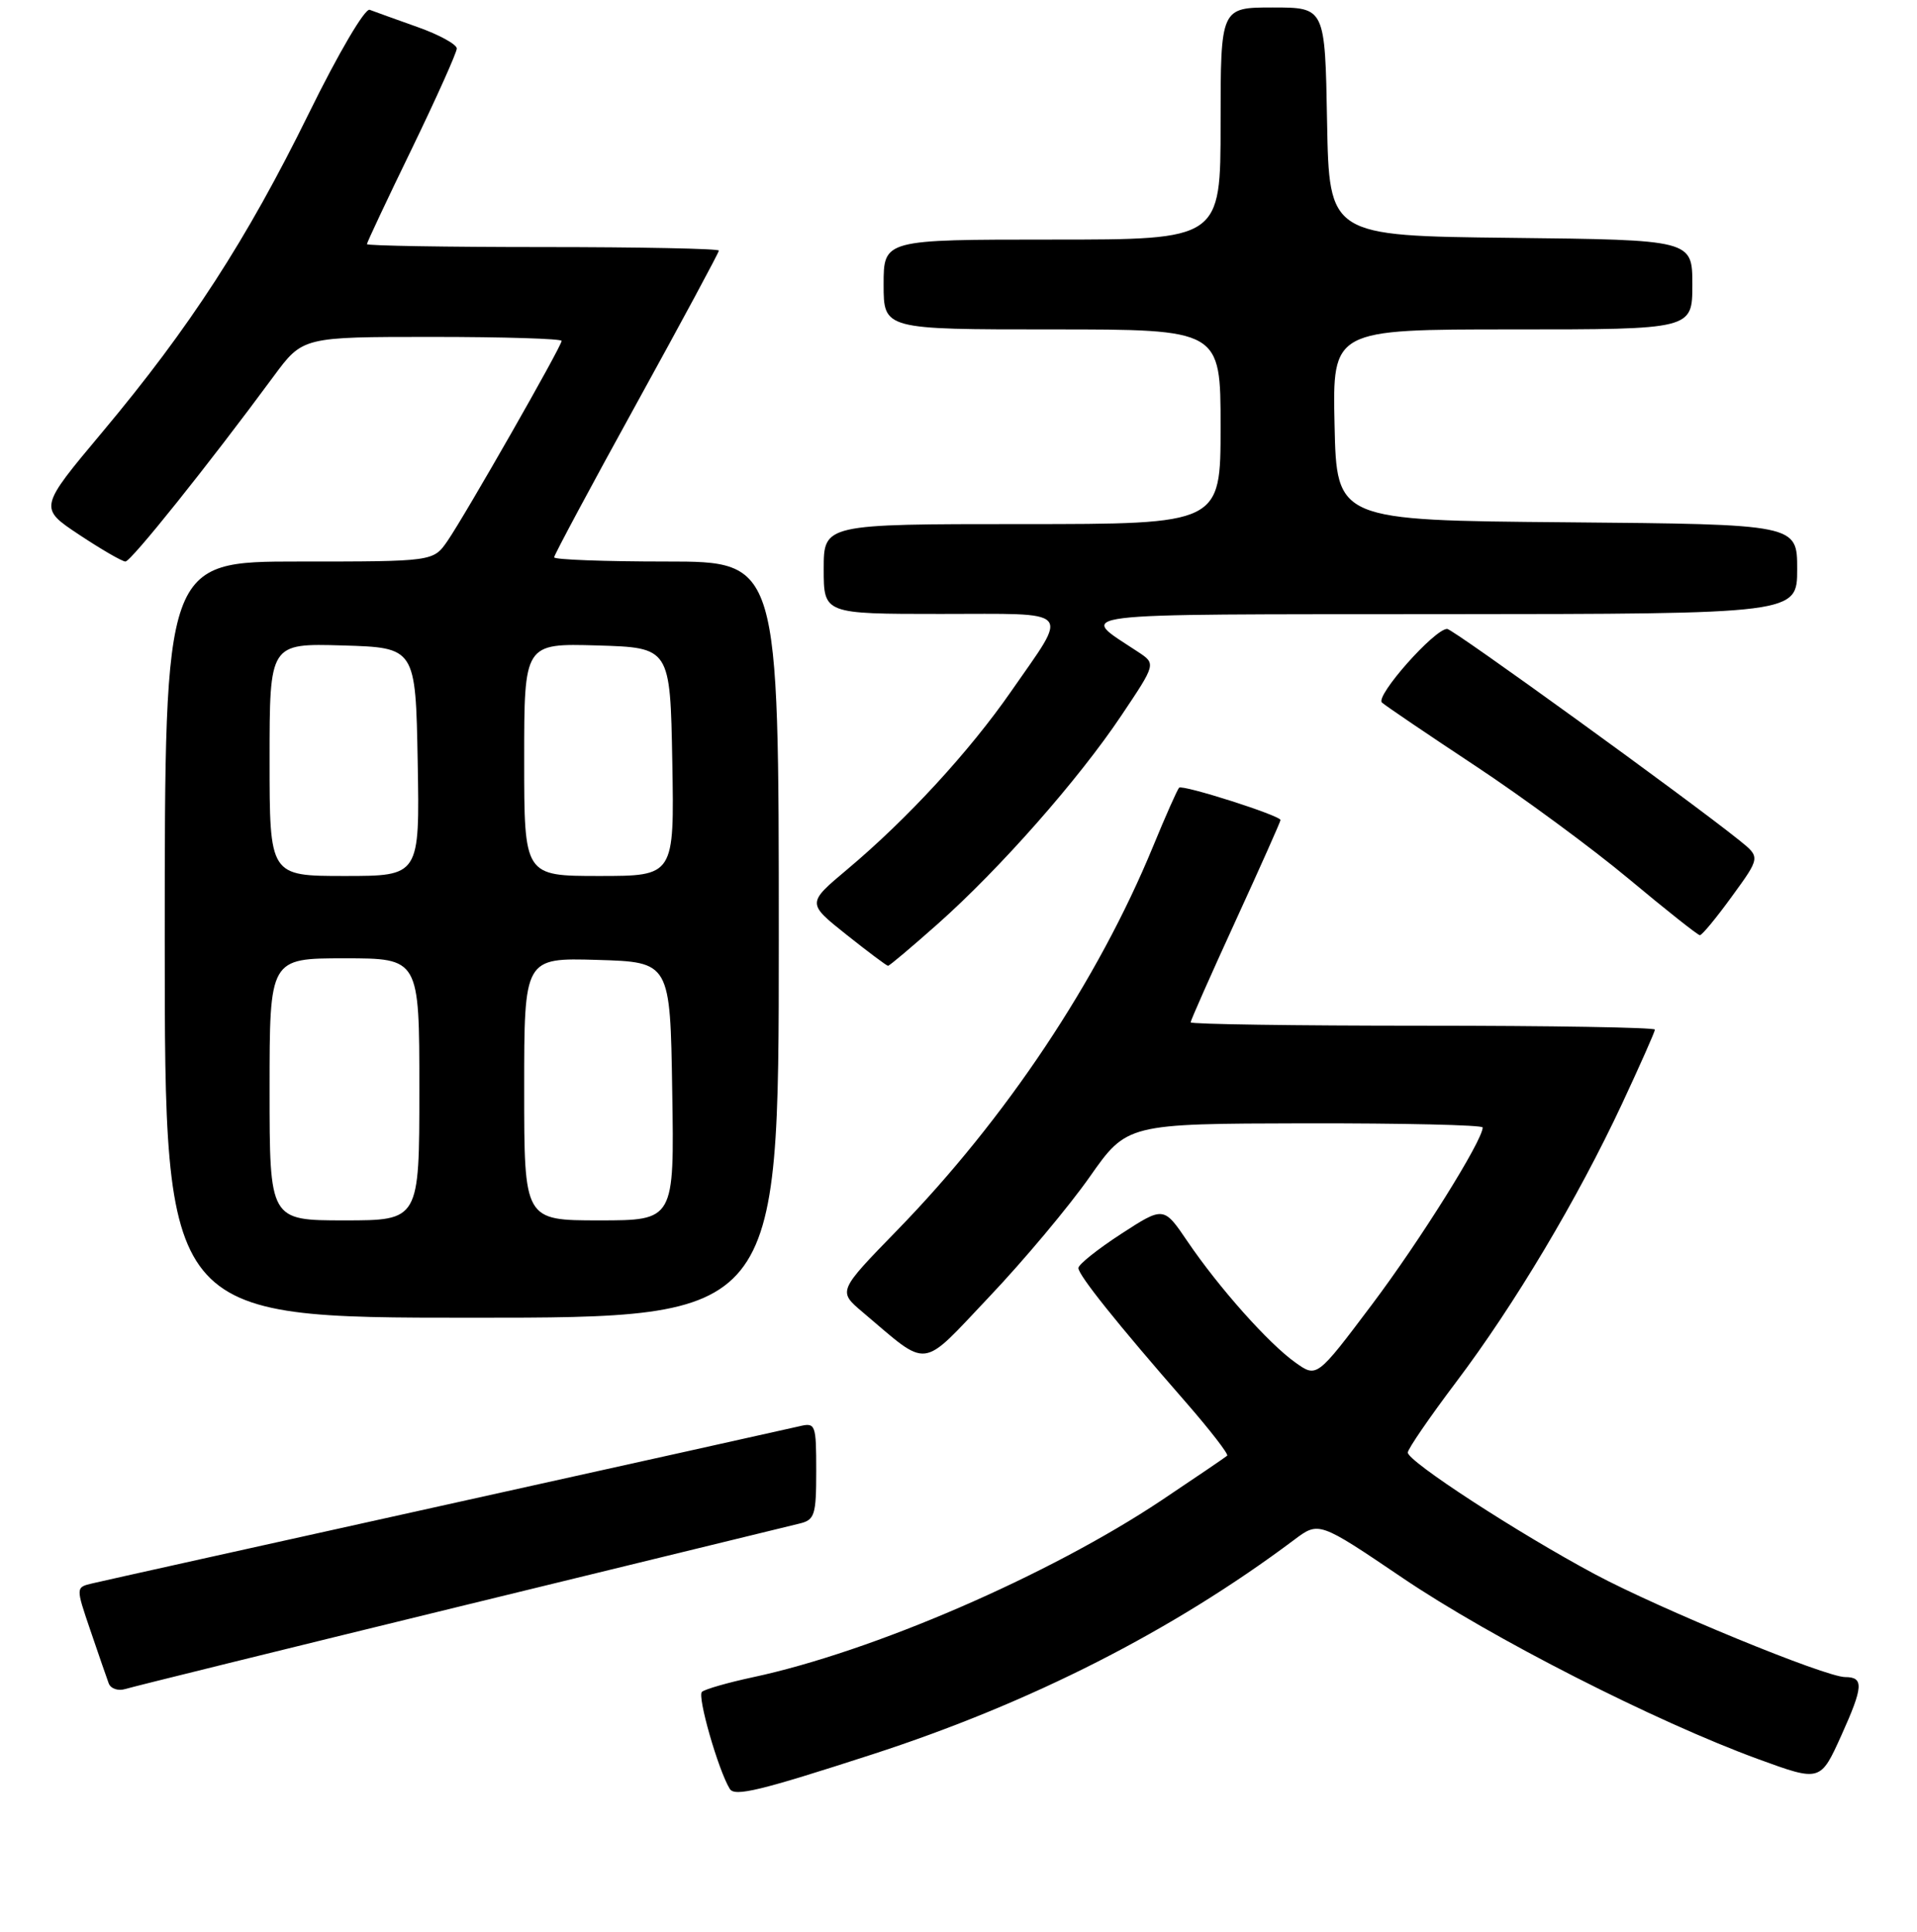 <?xml version="1.0" encoding="UTF-8" standalone="no"?>
<!DOCTYPE svg PUBLIC "-//W3C//DTD SVG 1.1//EN" "http://www.w3.org/Graphics/SVG/1.1/DTD/svg11.dtd" >
<svg xmlns="http://www.w3.org/2000/svg" xmlns:xlink="http://www.w3.org/1999/xlink" version="1.1" viewBox="0 0 256 258">
 <g >
 <path fill="currentColor"
d=" M 116.44 234.34 C 137.61 227.48 156.59 217.83 172.81 205.68 C 176.12 203.19 176.12 203.19 187.31 210.76 C 199.19 218.80 221.05 229.93 234.80 234.96 C 243.10 237.99 243.10 237.99 245.92 231.74 C 248.83 225.28 248.92 224.00 246.41 224.00 C 243.78 224.00 221.74 214.94 213.00 210.27 C 202.73 204.78 188.00 195.20 188.00 194.01 C 188.00 193.54 190.91 189.30 194.46 184.59 C 202.26 174.25 210.67 160.14 216.61 147.43 C 219.02 142.26 221.00 137.80 221.00 137.52 C 221.00 137.23 207.05 137.00 190.00 137.00 C 172.95 137.00 159.00 136.80 159.00 136.55 C 159.00 136.30 161.70 130.20 165.00 123.00 C 168.30 115.80 171.00 109.74 171.00 109.53 C 171.00 108.93 157.91 104.76 157.46 105.21 C 157.23 105.44 155.66 108.97 153.98 113.06 C 146.60 130.99 134.32 149.41 119.81 164.32 C 111.89 172.46 111.89 172.46 115.19 175.25 C 124.21 182.87 122.78 183.05 132.14 173.17 C 136.74 168.32 142.75 161.14 145.50 157.22 C 150.50 150.09 150.50 150.09 174.25 150.04 C 187.31 150.02 198.00 150.26 198.00 150.59 C 198.00 152.33 189.60 165.76 183.20 174.26 C 175.85 184.03 175.85 184.03 172.99 181.99 C 169.41 179.45 162.75 171.96 158.58 165.81 C 155.40 161.12 155.40 161.12 149.71 164.81 C 146.59 166.84 144.02 168.89 144.01 169.36 C 144.00 170.30 149.16 176.76 158.35 187.28 C 161.60 191.01 164.09 194.23 163.88 194.43 C 163.67 194.62 159.72 197.31 155.11 200.39 C 140.07 210.42 116.56 220.60 100.50 224.03 C 97.20 224.74 94.16 225.61 93.74 225.97 C 93.08 226.54 95.92 236.44 97.46 238.94 C 98.12 240.00 101.51 239.18 116.44 234.34 Z  M 61.50 214.54 C 85.15 208.77 105.51 203.80 106.75 203.50 C 108.80 203.01 109.00 202.38 109.00 196.46 C 109.00 190.23 108.91 189.98 106.75 190.50 C 105.51 190.79 84.25 195.52 59.50 201.00 C 34.75 206.48 13.51 211.20 12.31 211.49 C 10.11 212.01 10.11 212.01 12.07 217.76 C 13.14 220.91 14.24 224.09 14.51 224.82 C 14.77 225.55 15.77 225.89 16.75 225.59 C 17.71 225.29 37.85 220.32 61.50 214.54 Z  M 104.00 125.50 C 104.00 75.00 104.00 75.00 89.00 75.00 C 80.75 75.00 74.00 74.75 74.00 74.44 C 74.00 74.13 78.95 64.89 85.00 53.91 C 91.05 42.93 96.00 33.73 96.00 33.47 C 96.00 33.21 85.43 33.00 72.50 33.00 C 59.57 33.00 49.00 32.82 49.00 32.61 C 49.00 32.39 51.70 26.65 55.00 19.86 C 58.29 13.06 60.99 7.04 61.00 6.48 C 61.00 5.93 58.64 4.63 55.75 3.61 C 52.86 2.58 49.99 1.55 49.37 1.31 C 48.74 1.07 45.19 7.10 41.22 15.19 C 32.91 32.09 25.35 43.75 13.70 57.67 C 5.18 67.84 5.18 67.84 10.57 71.42 C 13.54 73.39 16.32 75.00 16.75 75.00 C 17.49 75.00 27.80 62.12 36.55 50.25 C 40.43 45.00 40.43 45.00 57.71 45.00 C 67.22 45.00 75.00 45.24 75.00 45.53 C 75.00 46.26 62.14 68.79 59.76 72.25 C 57.86 75.00 57.86 75.00 39.93 75.00 C 22.00 75.00 22.00 75.00 22.00 125.50 C 22.00 176.00 22.00 176.00 63.00 176.00 C 104.00 176.00 104.00 176.00 104.00 125.50 Z  M 125.21 123.42 C 133.53 116.03 144.01 104.14 149.74 95.58 C 154.38 88.66 154.38 88.66 151.99 87.08 C 143.92 81.73 141.17 82.07 192.75 82.03 C 240.00 82.00 240.00 82.00 240.00 76.01 C 240.00 70.03 240.00 70.03 209.25 69.76 C 178.50 69.50 178.50 69.50 178.22 56.75 C 177.94 44.00 177.94 44.00 201.97 44.00 C 226.00 44.00 226.00 44.00 226.00 38.02 C 226.00 32.04 226.00 32.04 201.75 31.77 C 177.50 31.50 177.50 31.50 177.22 16.25 C 176.95 1.00 176.95 1.00 169.97 1.00 C 163.00 1.00 163.00 1.00 163.00 16.50 C 163.00 32.00 163.00 32.00 140.50 32.00 C 118.00 32.00 118.00 32.00 118.00 38.00 C 118.00 44.00 118.00 44.00 140.50 44.00 C 163.00 44.00 163.00 44.00 163.00 57.00 C 163.00 70.00 163.00 70.00 136.50 70.00 C 110.00 70.00 110.00 70.00 110.00 76.00 C 110.00 82.00 110.00 82.00 125.61 82.00 C 143.59 82.00 142.80 81.13 135.03 92.34 C 129.46 100.37 121.15 109.40 113.13 116.13 C 107.76 120.64 107.76 120.64 113.01 124.82 C 115.90 127.12 118.41 129.00 118.59 129.00 C 118.78 129.00 121.75 126.49 125.21 123.42 Z  M 231.29 119.72 C 235.09 114.50 235.09 114.50 232.29 112.25 C 225.53 106.81 194.02 84.00 193.26 84.00 C 191.56 84.00 183.60 93.00 184.55 93.84 C 185.07 94.30 190.68 98.10 197.00 102.28 C 203.32 106.46 212.55 113.25 217.50 117.38 C 222.45 121.51 226.72 124.90 227.00 124.91 C 227.28 124.93 229.21 122.59 231.29 119.72 Z  M 36.00 145.50 C 36.00 128.00 36.00 128.00 46.00 128.00 C 56.00 128.00 56.00 128.00 56.00 145.50 C 56.00 163.00 56.00 163.00 46.00 163.00 C 36.00 163.00 36.00 163.00 36.00 145.50 Z  M 70.00 145.46 C 70.00 127.93 70.00 127.93 79.75 128.21 C 89.50 128.50 89.50 128.50 89.77 145.75 C 90.05 163.00 90.05 163.00 80.02 163.00 C 70.00 163.00 70.00 163.00 70.00 145.46 Z  M 36.00 101.46 C 36.00 85.93 36.00 85.93 45.75 86.21 C 55.50 86.50 55.50 86.50 55.78 101.75 C 56.05 117.00 56.05 117.00 46.03 117.00 C 36.00 117.00 36.00 117.00 36.00 101.46 Z  M 70.00 101.46 C 70.00 85.93 70.00 85.93 79.75 86.21 C 89.50 86.50 89.50 86.50 89.78 101.75 C 90.05 117.00 90.05 117.00 80.03 117.00 C 70.00 117.00 70.00 117.00 70.00 101.46 Z "/>
</g>
</svg>
